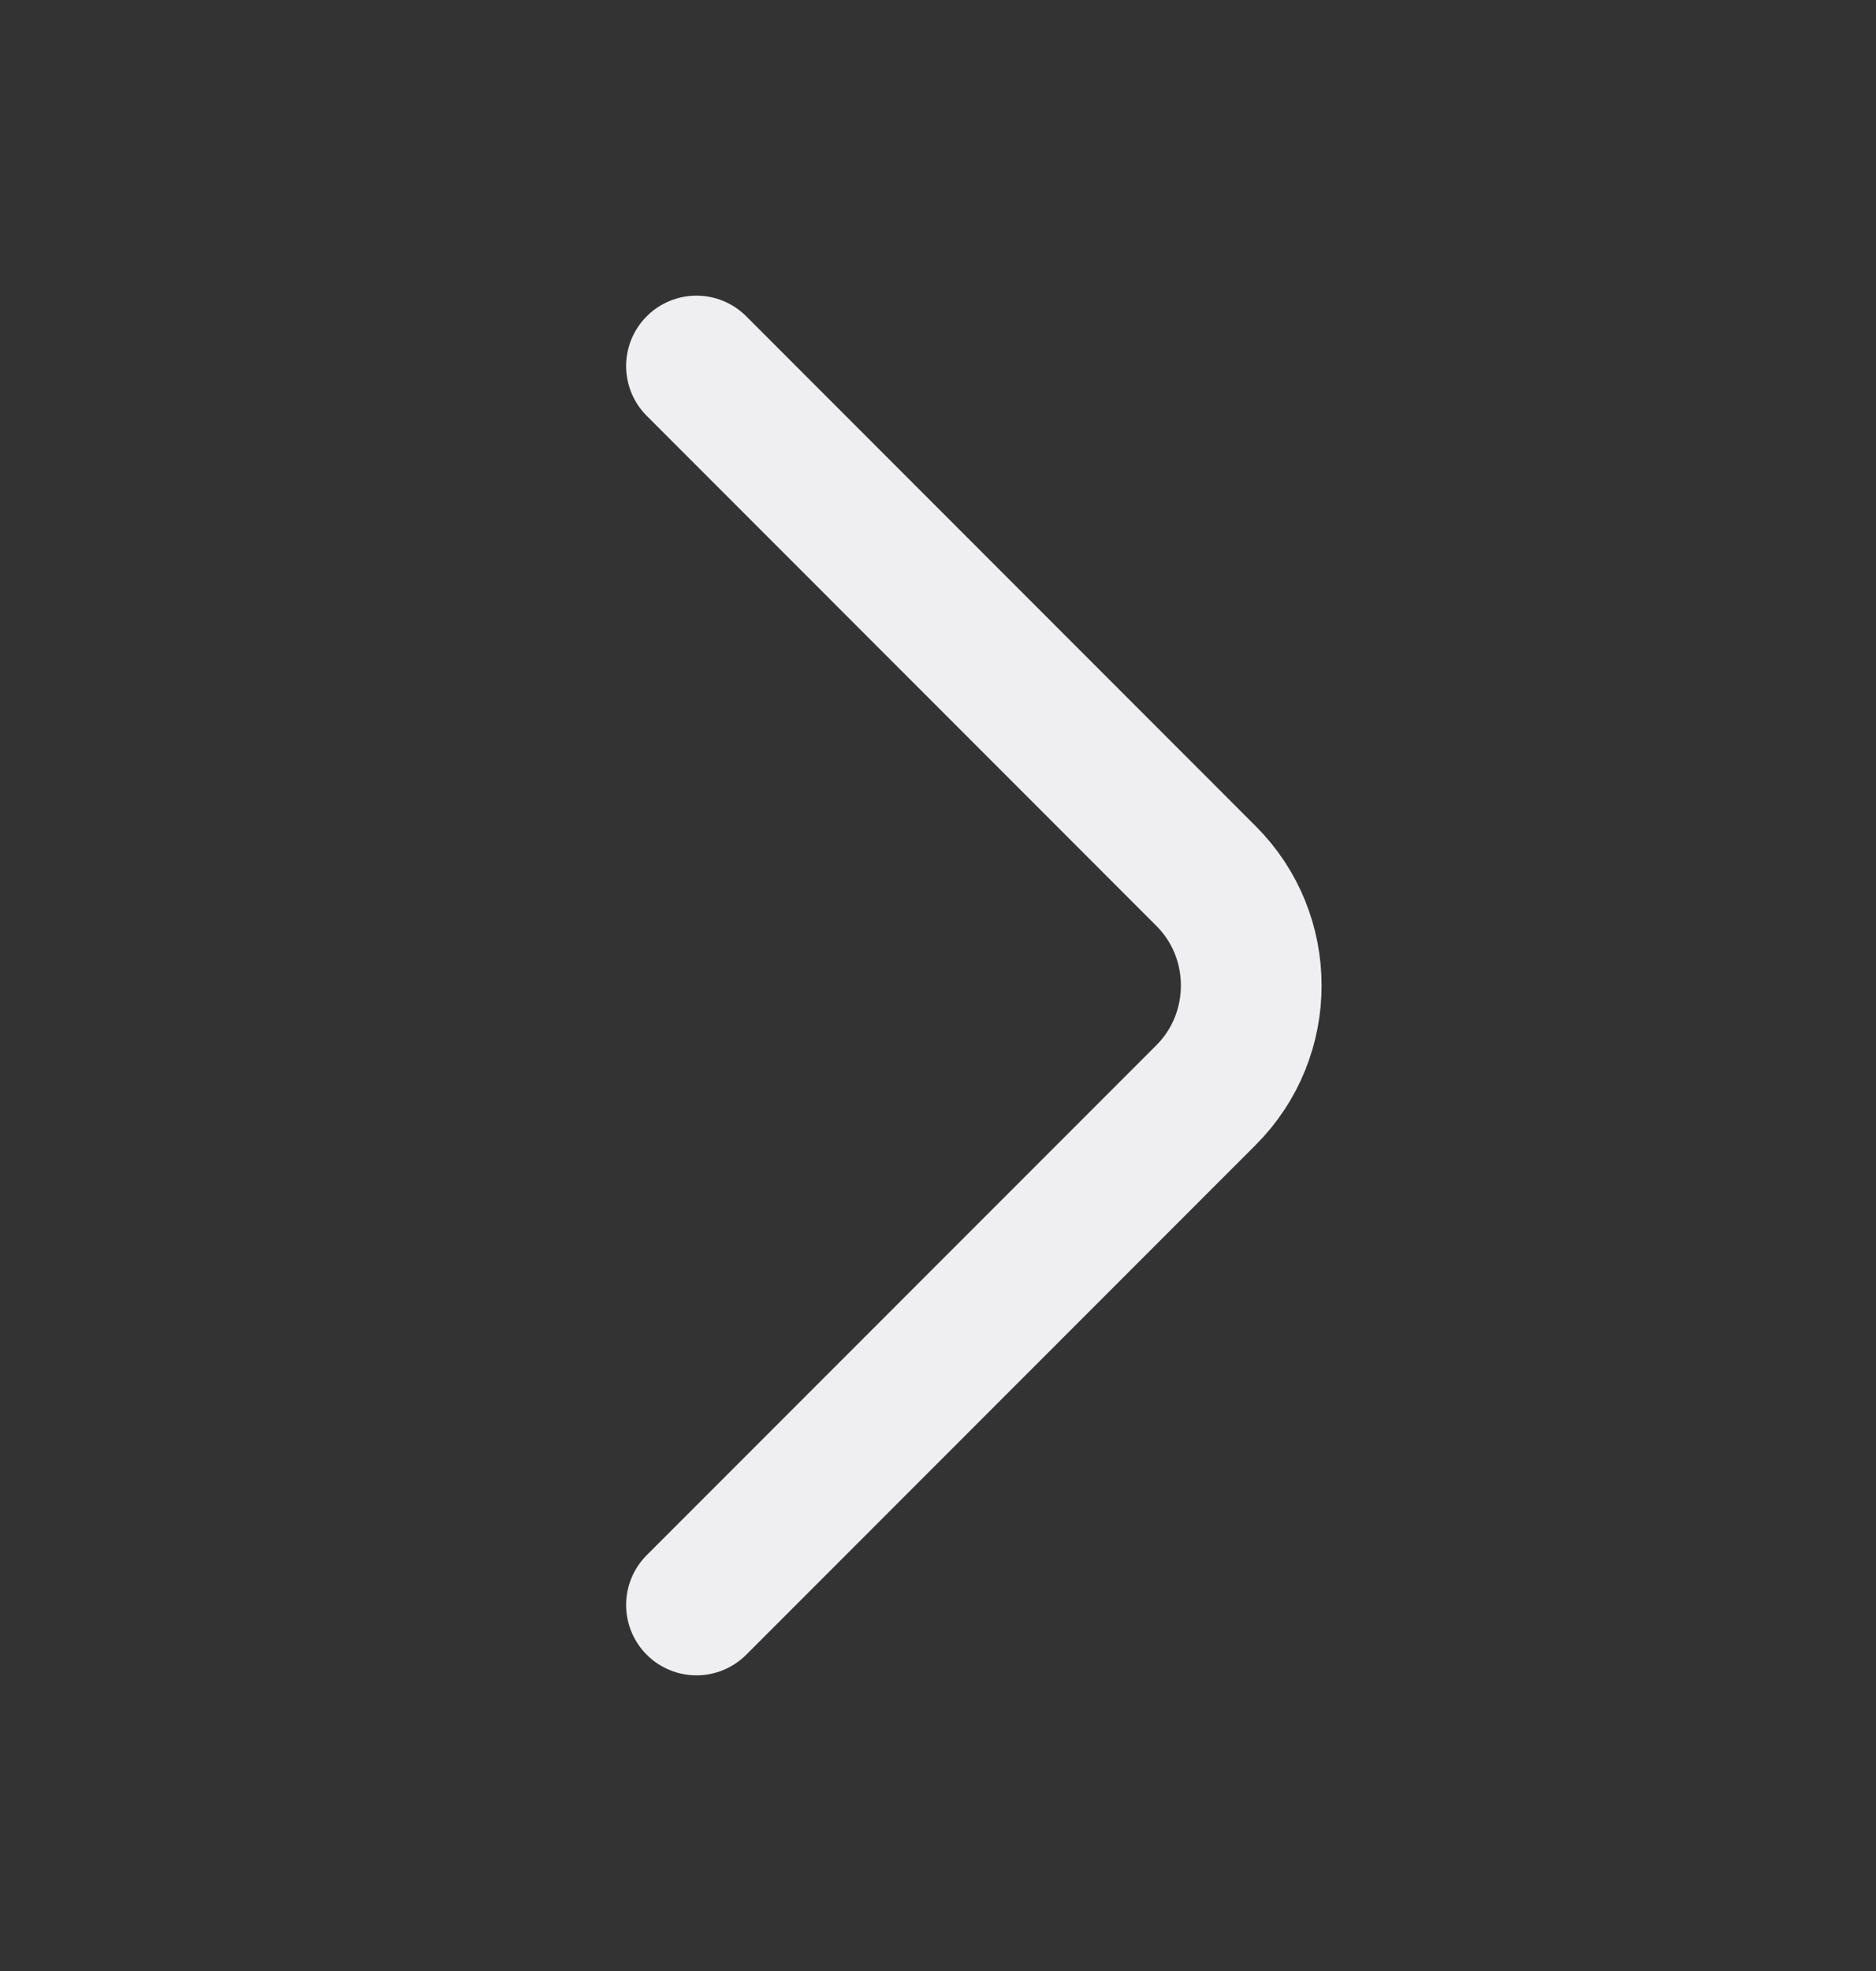 <svg xmlns:xlink="http://www.w3.org/1999/xlink" width="20" height="21" viewBox="0 0 20 21" fill="none" xmlns="http://www.w3.org/2000/svg"><rect x="0" y="0" width="20" height="21" fill="#333333" stroke="none"/><path d="M7.425 17.1L12.858 11.667C13.5 11.025 13.5 9.975 12.858 9.334L7.425 3.9" stroke="#EFEEF1" stroke-width="1.5px" stroke-miterlimit="10" stroke-linecap="round" stroke-linejoin="round" fill="none"></path></svg>